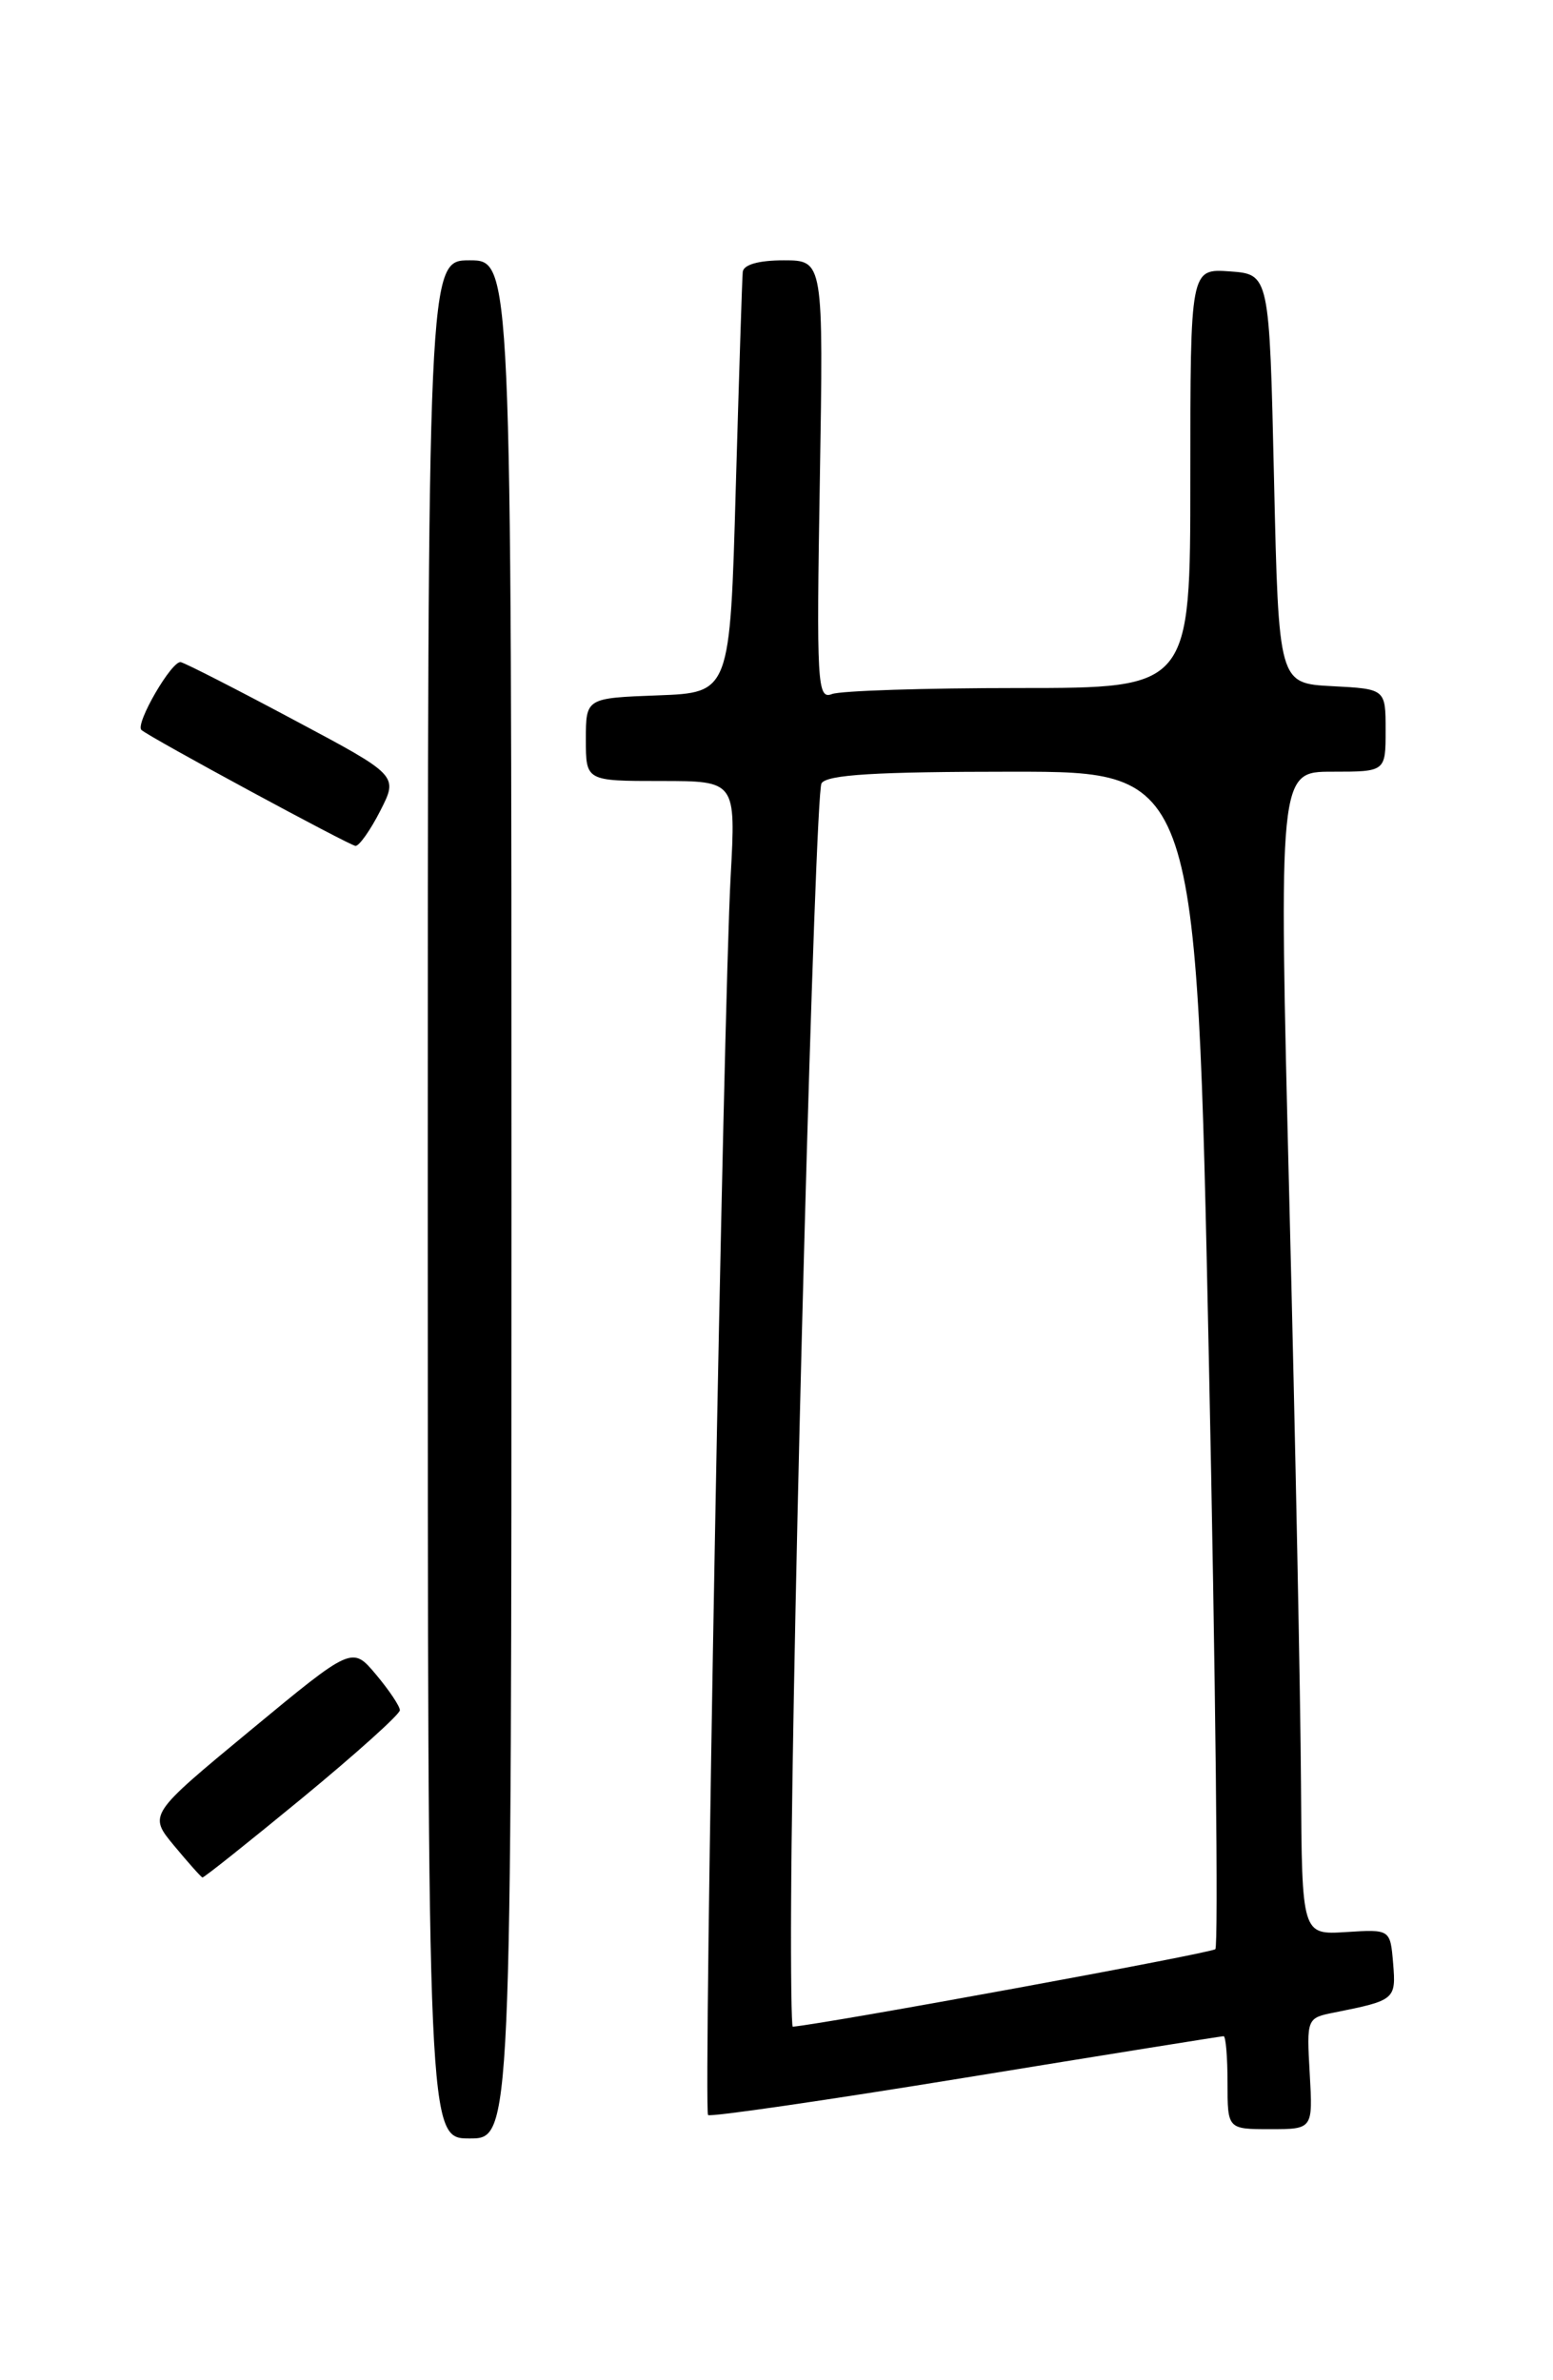 <?xml version="1.0" encoding="UTF-8" standalone="no"?>
<!DOCTYPE svg PUBLIC "-//W3C//DTD SVG 1.1//EN" "http://www.w3.org/Graphics/SVG/1.1/DTD/svg11.dtd" >
<svg xmlns="http://www.w3.org/2000/svg" xmlns:xlink="http://www.w3.org/1999/xlink" version="1.1" viewBox="0 0 167 256">
 <g >
 <path fill="currentColor"
d=" M 55.00 129.00 C 55.00 28.00 55.00 28.00 50.50 28.00 C 46.00 28.00 46.00 28.00 46.00 129.00 C 46.00 230.00 46.00 230.00 50.50 230.00 C 55.00 230.00 55.00 230.00 55.00 129.00 Z  M 140.84 223.02 C 140.50 217.08 140.52 217.04 143.50 216.45 C 150.01 215.15 150.13 215.05 149.81 211.17 C 149.50 207.50 149.50 207.50 144.75 207.80 C 140.00 208.10 140.00 208.10 139.90 191.80 C 139.85 182.84 139.29 154.69 138.65 129.25 C 137.50 83.00 137.50 83.00 143.25 83.00 C 149.00 83.00 149.00 83.00 149.00 78.55 C 149.00 74.10 149.00 74.10 143.25 73.80 C 137.50 73.50 137.50 73.50 137.00 51.50 C 136.50 29.50 136.50 29.50 132.25 29.19 C 128.00 28.89 128.00 28.89 128.00 51.44 C 128.00 74.00 128.00 74.00 109.58 74.00 C 99.45 74.00 90.40 74.29 89.46 74.65 C 87.89 75.26 87.79 73.60 88.16 51.65 C 88.55 28.00 88.55 28.00 84.27 28.00 C 81.59 28.00 79.95 28.46 79.87 29.25 C 79.80 29.94 79.47 40.40 79.12 52.50 C 78.50 74.50 78.50 74.50 70.75 74.79 C 63.00 75.08 63.00 75.08 63.00 79.54 C 63.00 84.00 63.00 84.00 71.07 84.00 C 79.13 84.00 79.13 84.00 78.57 94.25 C 77.78 108.57 75.63 226.96 76.14 227.48 C 76.38 227.71 88.85 225.90 103.86 223.45 C 118.88 221.00 131.35 219.00 131.58 219.00 C 131.81 219.00 132.00 221.25 132.00 224.00 C 132.00 229.00 132.00 229.00 136.59 229.00 C 141.18 229.00 141.18 229.00 140.84 223.02 Z  M 32.52 193.37 C 38.28 188.62 43.00 184.38 43.00 183.94 C 43.00 183.51 41.84 181.78 40.43 180.10 C 37.87 177.05 37.87 177.05 26.91 186.12 C 15.96 195.18 15.96 195.18 18.73 198.52 C 20.25 200.35 21.62 201.89 21.77 201.93 C 21.92 201.97 26.76 198.11 32.52 193.37 Z  M 40.89 87.21 C 42.83 83.41 42.83 83.41 31.66 77.46 C 25.52 74.18 20.03 71.37 19.45 71.22 C 18.51 70.96 14.50 77.87 15.21 78.51 C 16.05 79.29 37.61 90.95 38.23 90.98 C 38.63 90.99 39.83 89.29 40.89 87.21 Z  M 85.07 204.75 C 85.22 174.02 87.63 85.40 88.34 84.25 C 88.92 83.32 94.15 83.00 108.90 83.00 C 128.67 83.00 128.67 83.00 129.99 146.01 C 130.72 180.67 131.03 209.30 130.69 209.64 C 130.27 210.07 89.12 217.62 85.25 217.98 C 85.11 217.99 85.03 212.04 85.07 204.75 Z "/>
</g>
</svg>